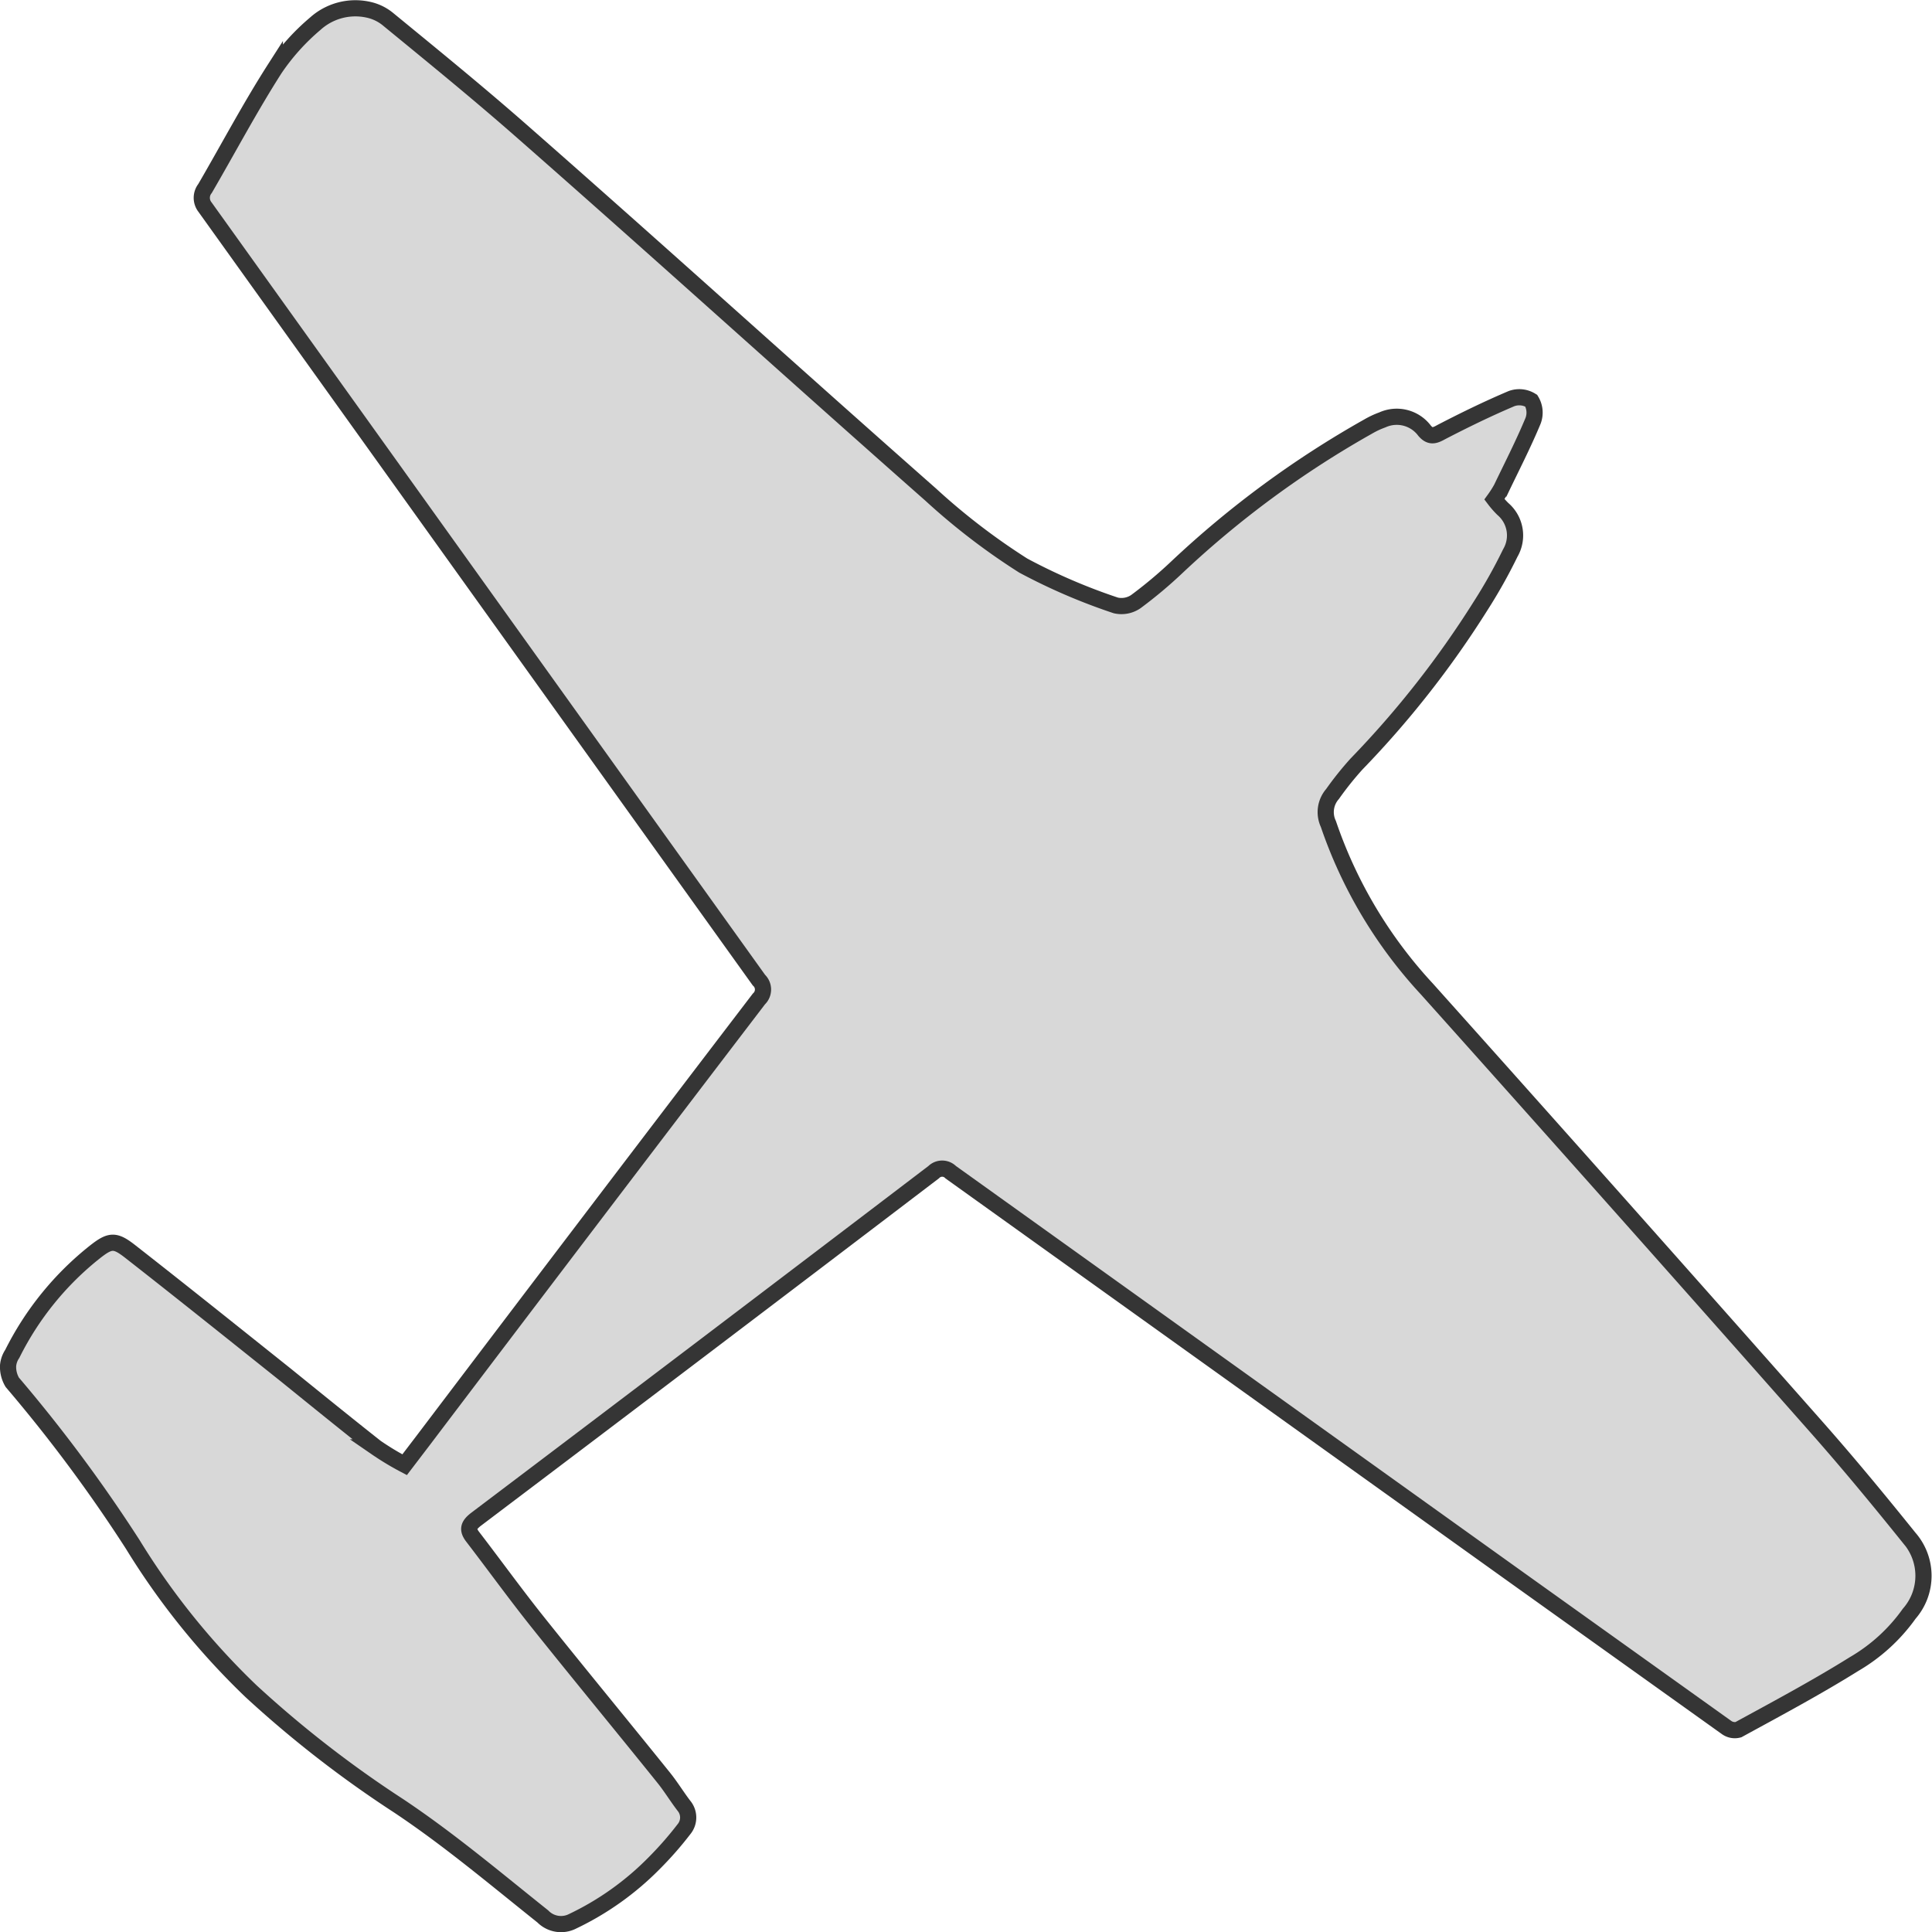 <svg xmlns="http://www.w3.org/2000/svg" viewBox="0 0 64.46 64.47"><defs><style>.cls-1{fill:#d8d8d8;stroke:#353535;stroke-miterlimit:10;stroke-width:0.54px;}</style></defs><title>drone not occupiedAsset 24</title><g id="Layer_2" data-name="Layer 2"><g id="Layer_1-2" data-name="Layer 1"><path class="cls-1" d="M13.5,48.87l.61-.8q5.59-7.38,11.21-14.74a.43.43,0,0,0,0-.63Q16.08,19.81,6.84,6.91a.5.5,0,0,1,0-.62c.78-1.34,1.51-2.72,2.33-4A7.39,7.39,0,0,1,10.52.79,2,2,0,0,1,12.27.32a1.55,1.55,0,0,1,.65.3c1.5,1.23,3,2.45,4.47,3.74,4.56,4,9.09,8.11,13.66,12.14a22,22,0,0,0,3.09,2.37,19.71,19.71,0,0,0,3.09,1.33.85.85,0,0,0,.67-.13,14.92,14.92,0,0,0,1.36-1.14,32.69,32.69,0,0,1,6.39-4.7,2.86,2.86,0,0,1,.47-.22,1.16,1.16,0,0,1,1.41.36c.18.21.32.18.55.05.77-.4,1.55-.78,2.35-1.12a.75.75,0,0,1,.66.07.77.77,0,0,1,.06.67c-.32.77-.7,1.51-1.06,2.26a3.61,3.61,0,0,1-.23.36,3,3,0,0,0,.28.32,1.16,1.16,0,0,1,.25,1.47,17.42,17.42,0,0,1-1,1.78,32.22,32.22,0,0,1-4.13,5.26,10.71,10.71,0,0,0-.8,1,.92.92,0,0,0-.14,1A15.38,15.38,0,0,0,47.61,33q6.48,7.24,12.93,14.54c1.09,1.23,2.13,2.49,3.16,3.77a1.92,1.92,0,0,1,0,2.53,5.9,5.9,0,0,1-1.84,1.68C60.61,56.3,59.3,57,58,57.71a.47.47,0,0,1-.39-.07l-7.15-5.11L31.72,39.11a.4.4,0,0,0-.57,0q-7.63,5.81-15.28,11.59c-.24.19-.28.33-.11.56.73.95,1.43,1.92,2.18,2.86,1.39,1.74,2.81,3.46,4.21,5.2.24.3.44.63.67.93a.61.61,0,0,1,0,.78,11.68,11.68,0,0,1-1,1.14,9.63,9.63,0,0,1-2.71,1.93.85.85,0,0,1-1-.16c-1.58-1.26-3.13-2.57-4.81-3.69a37.21,37.21,0,0,1-4.92-3.82,24.54,24.54,0,0,1-3.95-4.9A50.28,50.28,0,0,0,.41,46.12a1,1,0,0,1-.14-.56.84.84,0,0,1,.14-.39,10.07,10.07,0,0,1,2.77-3.41c.5-.39.66-.4,1.17,0,1.74,1.36,3.46,2.74,5.19,4.12,1,.81,2,1.62,3,2.41A9.4,9.4,0,0,0,13.5,48.87Z"/></g></g></svg>